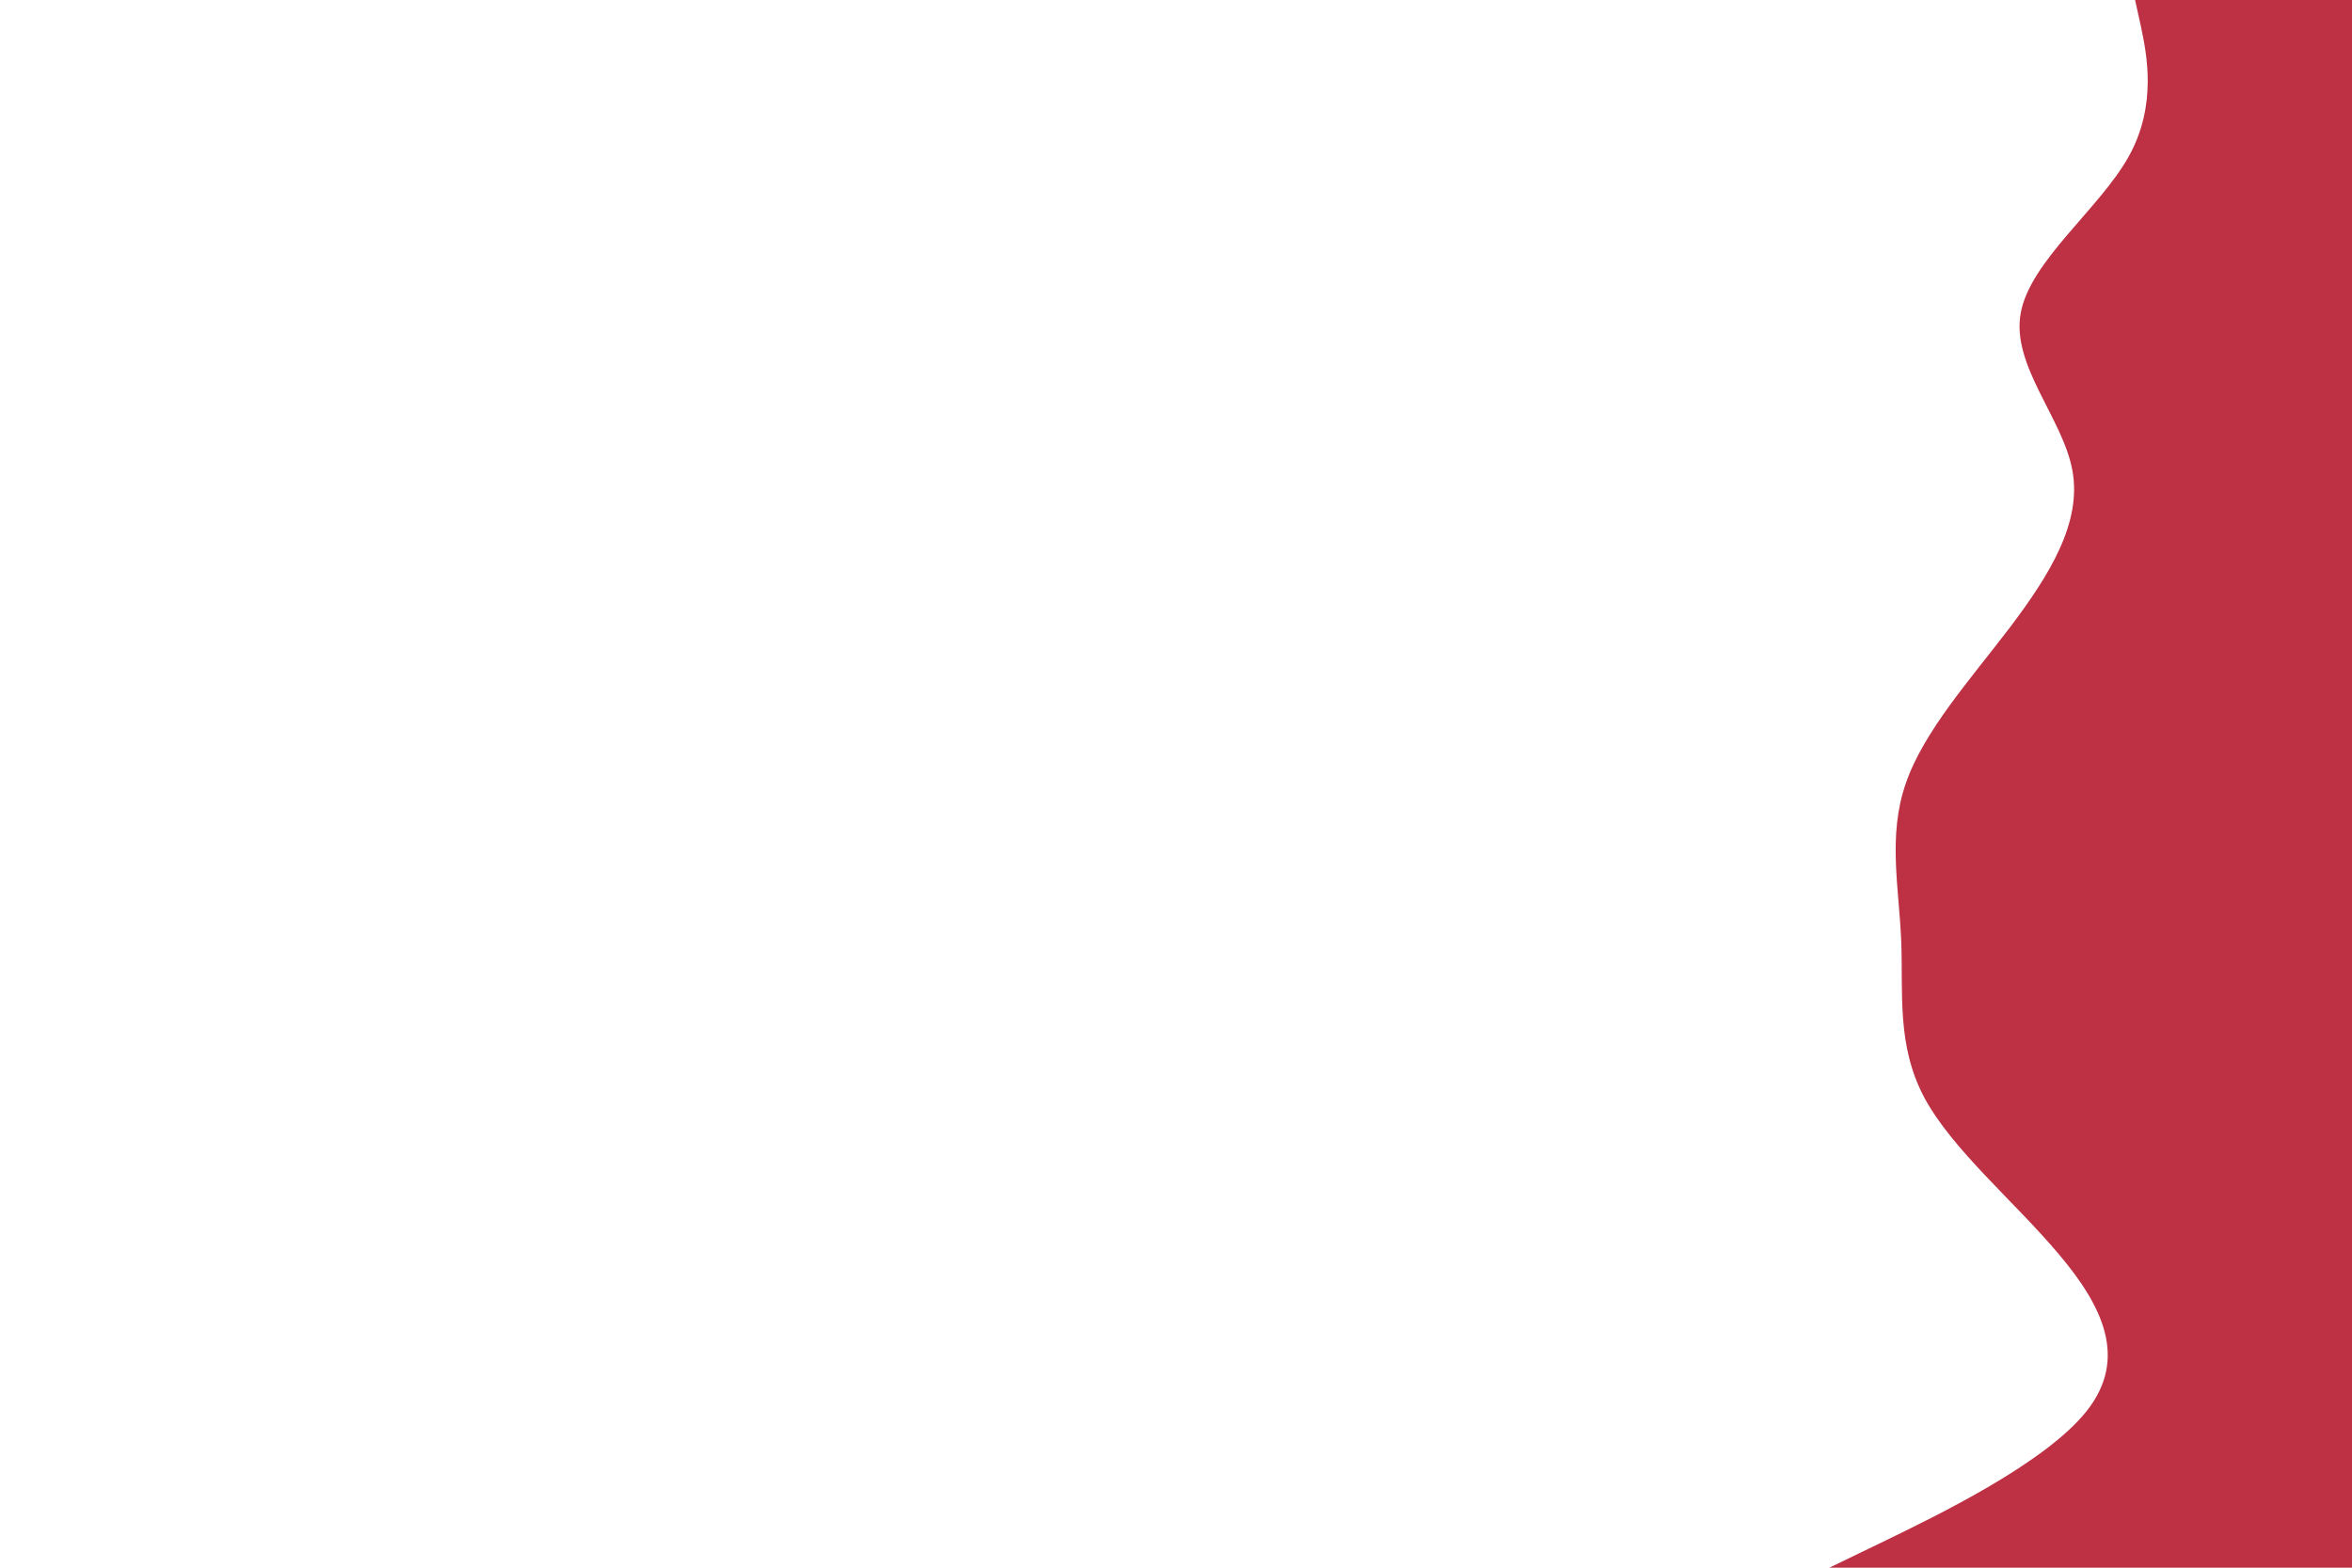 <svg id="visual" viewBox="0 0 900 600" width="900" height="600" xmlns="http://www.w3.org/2000/svg" xmlns:xlink="http://www.w3.org/1999/xlink" version="1.1"><path d="M700 600L720.7 590C741.3 580 782.7 560 798.5 540C814.3 520 804.7 500 787.8 480C771 460 747 440 736.3 420C725.7 400 728.3 380 727.5 360C726.7 340 722.3 320 729.2 300C736 280 754 260 769.2 240C784.3 220 796.7 200 793 180C789.3 160 769.7 140 773.2 120C776.7 100 803.3 80 814.5 60C825.7 40 821.3 20 819.2 10L817 0L900 0L900 10C900 20 900 40 900 60C900 80 900 100 900 120C900 140 900 160 900 180C900 200 900 220 900 240C900 260 900 280 900 300C900 320 900 340 900 360C900 380 900 400 900 420C900 440 900 460 900 480C900 500 900 520 900 540C900 560 900 580 900 590L900 600Z" fill="#BE3144" stroke-linecap="round" stroke-linejoin="miter"></path></svg>